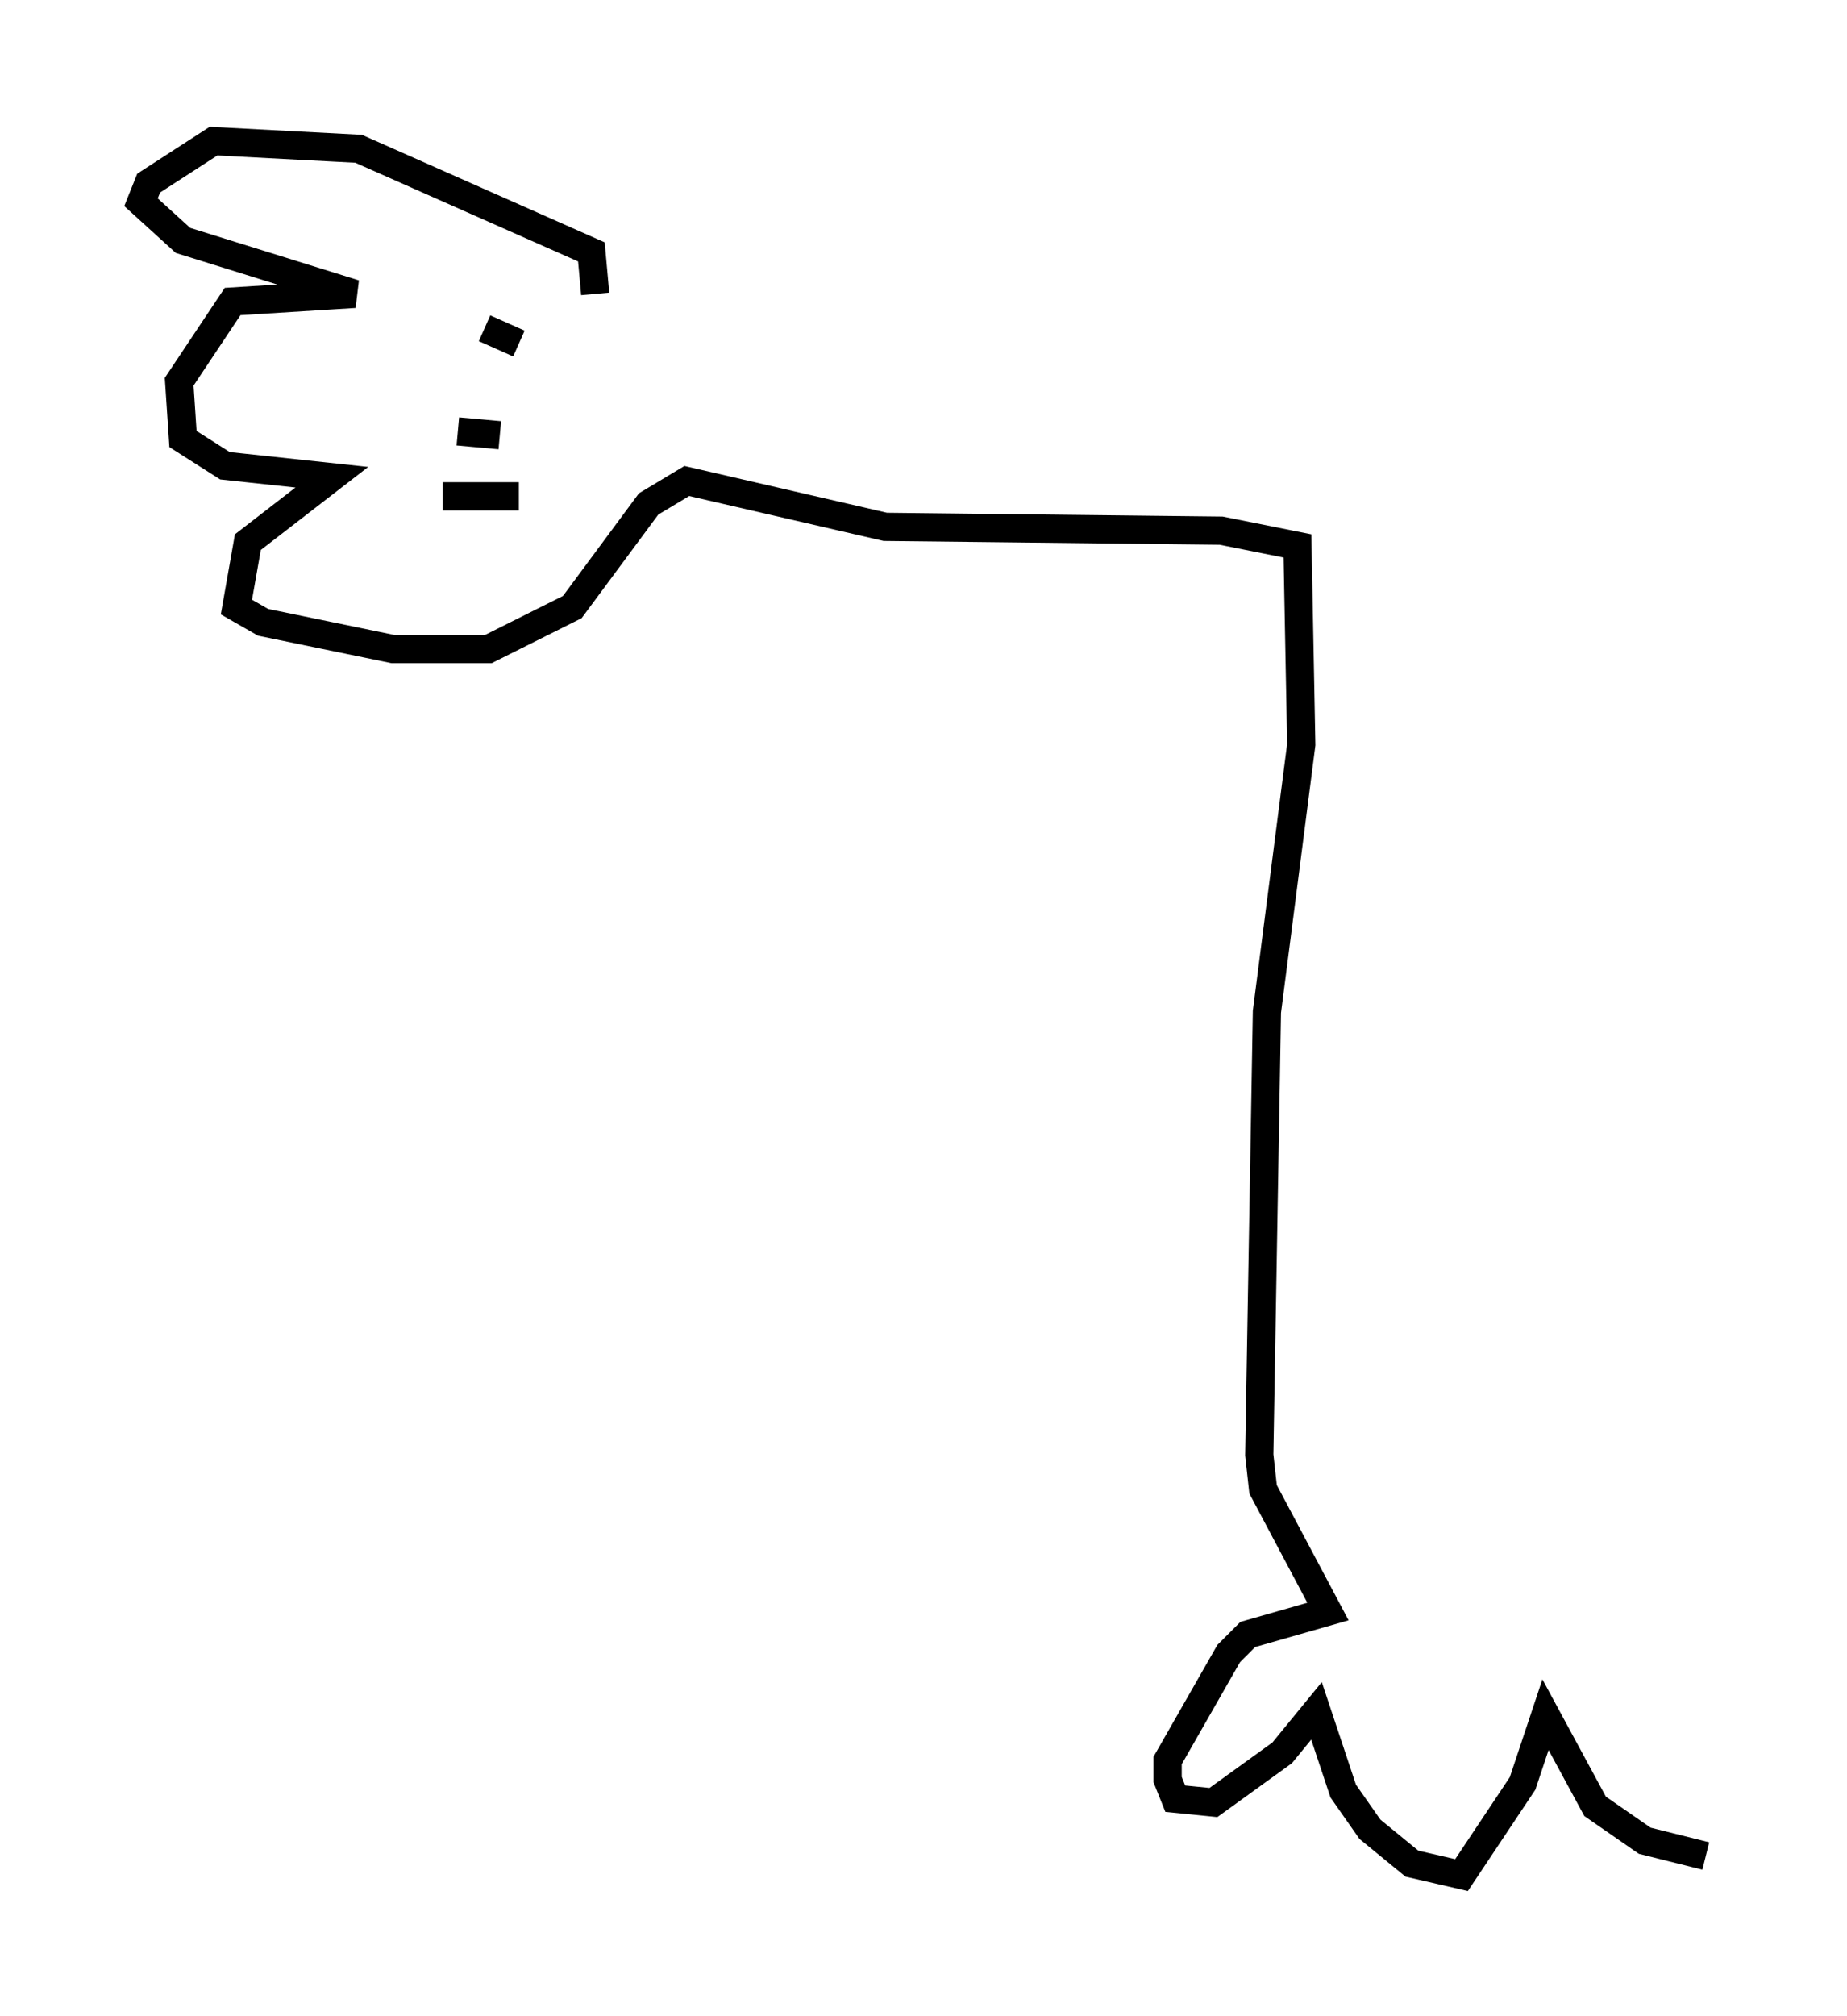 <?xml version="1.0" encoding="utf-8" ?>
<svg baseProfile="full" height="71.434" version="1.1" width="65.48" xmlns="http://www.w3.org/2000/svg" xmlns:ev="http://www.w3.org/2001/xml-events" xmlns:xlink="http://www.w3.org/1999/xlink"><defs /><rect fill="white" height="71.434" width="65.48" x="0" y="0" /><path d="M18.396, 10.954 m0.0, 0.0 m0.0, 1.218 l-1.218, -0.541 m-0.947, 3.654 l1.488, 0.135 m-2.03, 2.165 l2.706, 0.0 m2.706, -7.172 l-0.135, -1.488 -8.254, -3.654 l-5.142, -0.271 -2.3, 1.488 l-0.271, 0.677 1.488, 1.353 l6.089, 1.894 -4.33, 0.271 l-1.894, 2.842 0.135, 2.03 l1.488, 0.947 3.789, 0.406 l-2.977, 2.3 -0.406, 2.3 l0.947, 0.541 4.601, 0.947 l3.383, 0.0 2.977, -1.488 l2.706, -3.654 1.353, -0.812 l7.036, 1.624 11.908, 0.135 l2.706, 0.541 0.135, 7.036 l-1.218, 9.472 -0.271, 15.697 l0.135, 1.218 2.3, 4.33 l-2.842, 0.812 -0.677, 0.677 l-2.165, 3.789 0.0, 0.677 l0.271, 0.677 1.353, 0.135 l2.436, -1.759 1.218, -1.488 l0.947, 2.842 0.947, 1.353 l1.488, 1.218 1.759, 0.406 l2.165, -3.248 0.812, -2.436 l1.759, 3.248 1.759, 1.218 l2.165, 0.541 " fill="none" stroke="black" stroke-width="1" /></svg>